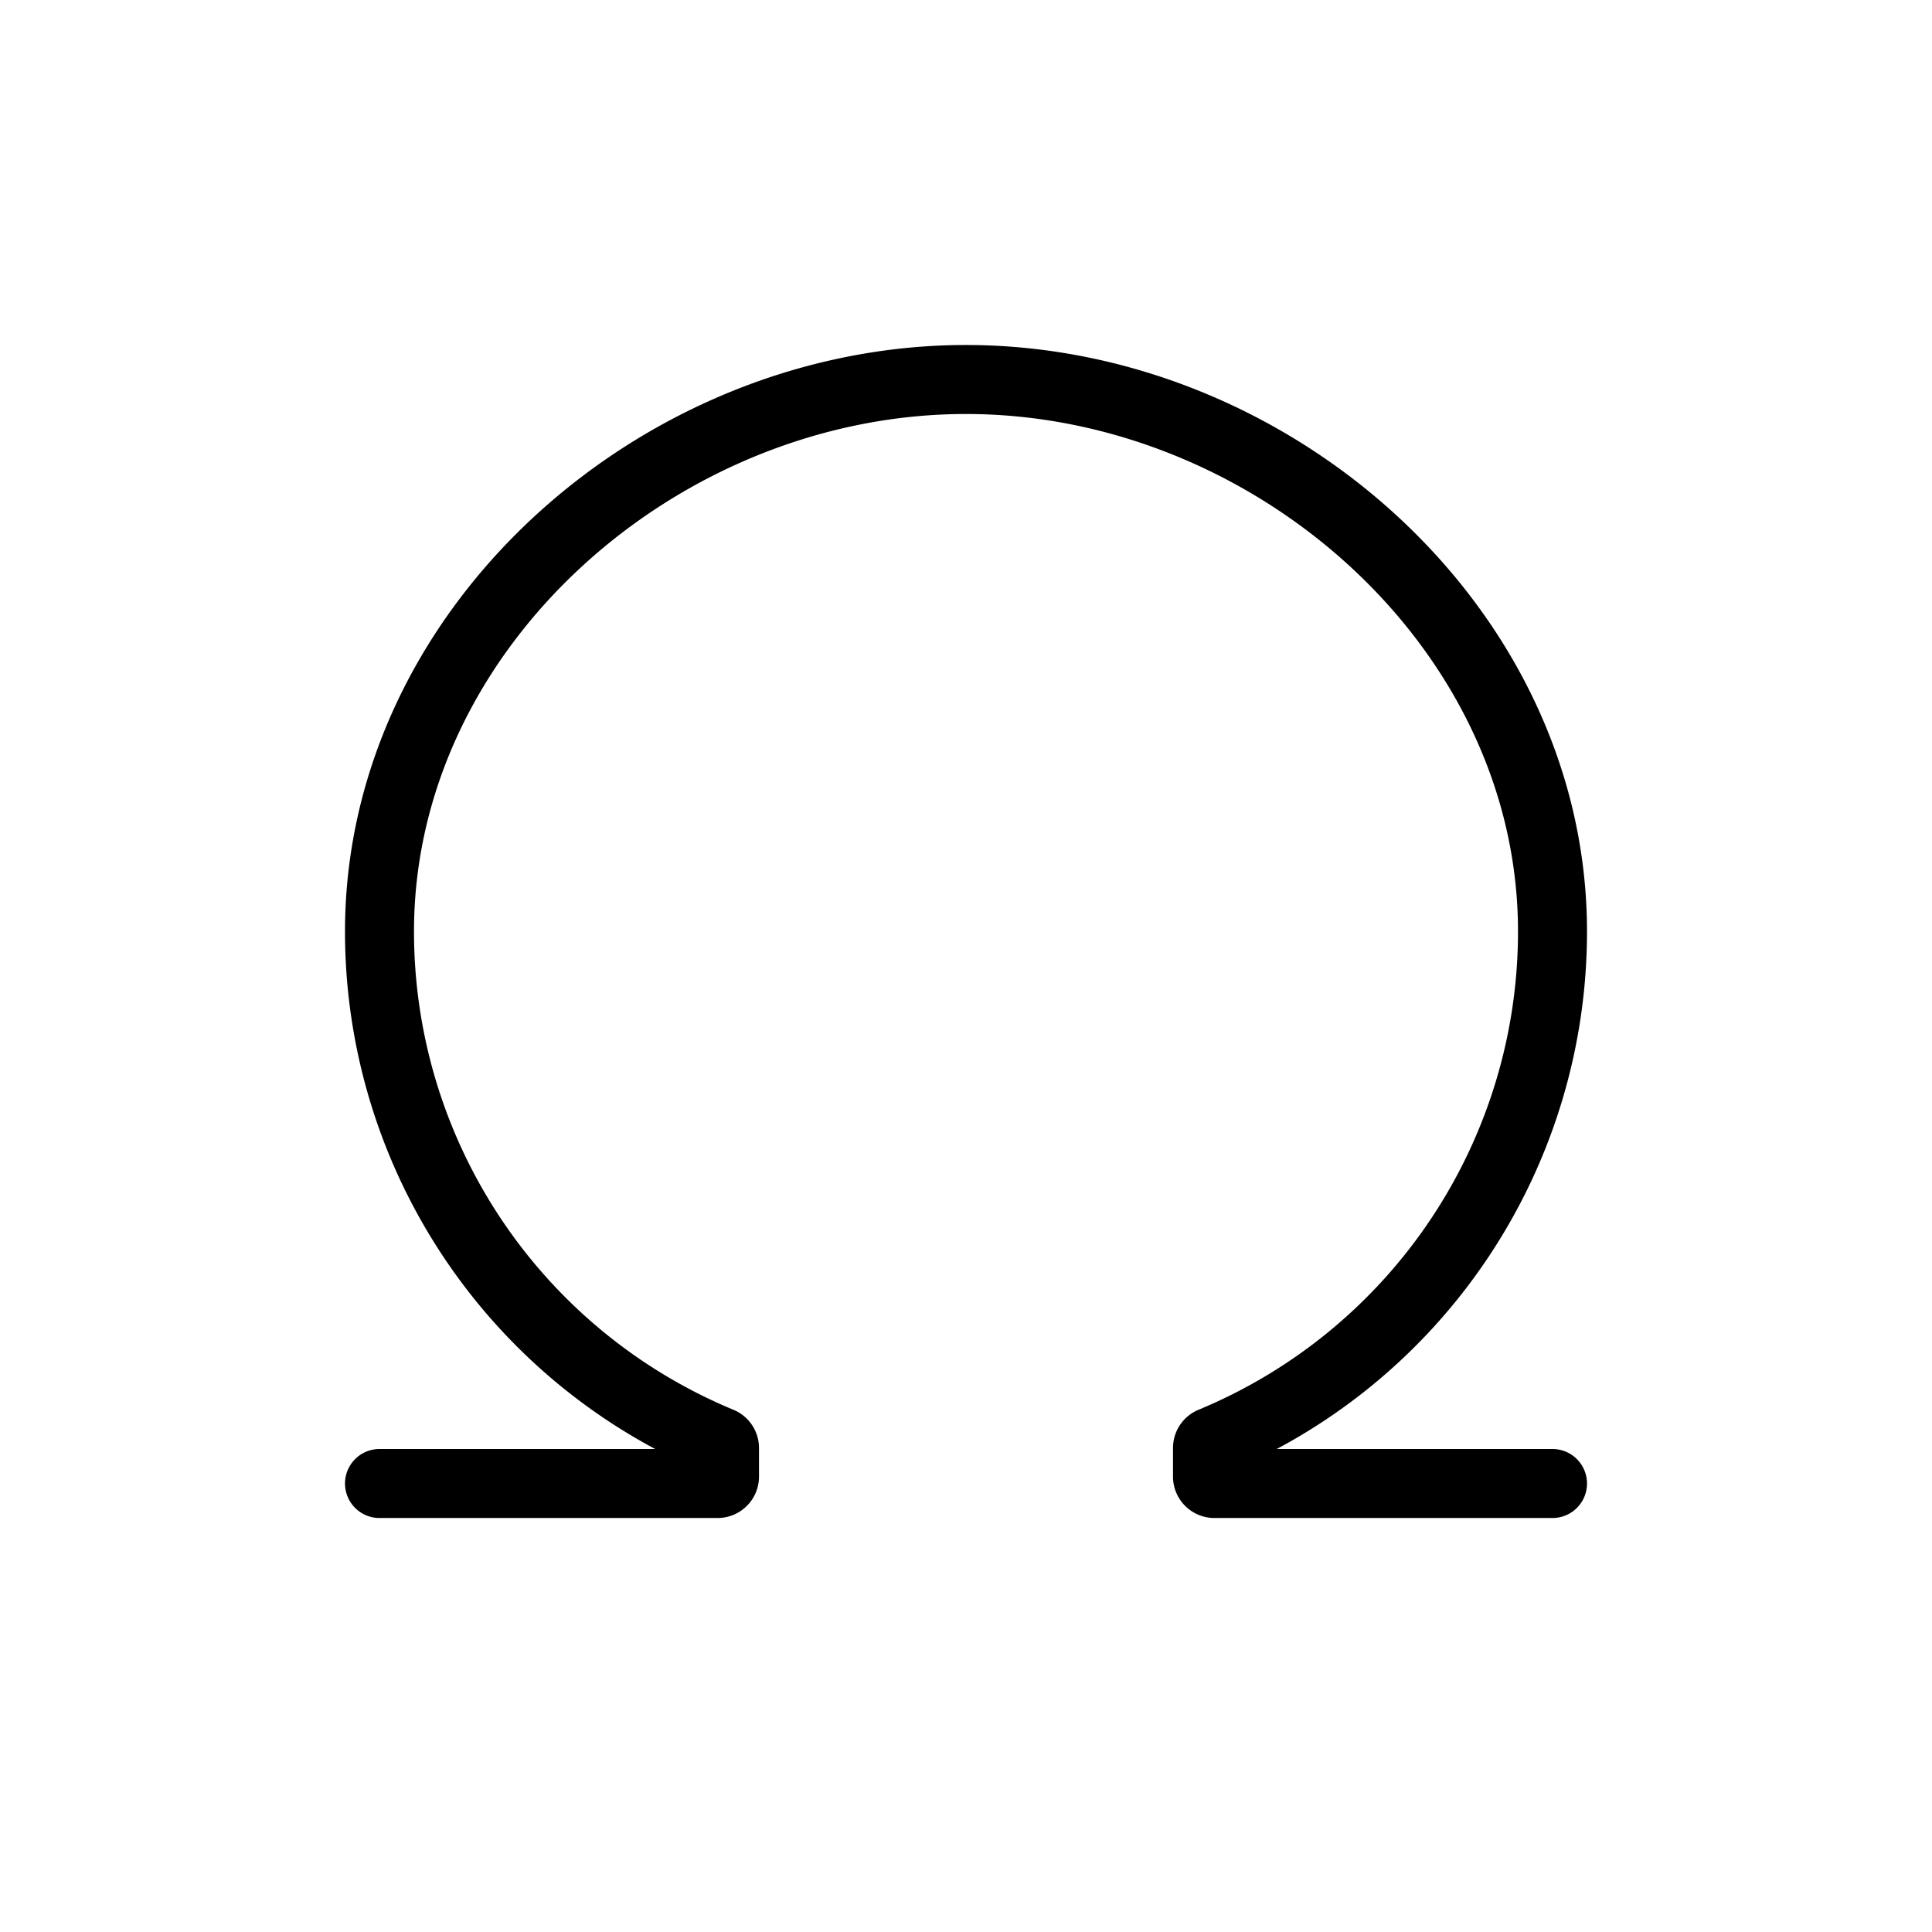 <svg xmlns="http://www.w3.org/2000/svg" width="28" height="28" viewBox="0 0 28 28" stroke="currentColor" stroke-linecap="round" stroke-linejoin="round" fill="none">
    <path d="M5.5 21.5h4.9a.1.1 0 0 0 .1-.1v-.414a.1.1 0 0 0-.063-.093A8.002 8.002 0 0 1 5.5 13.5c0-4.418 4.082-8 8.5-8s8.5 3.582 8.5 8a8.002 8.002 0 0 1-4.938 7.393.1.1 0 0 0-.062.093v.414a.1.1 0 0 0 .1.1h4.9" class="icon-gray-primary"/>
</svg>
